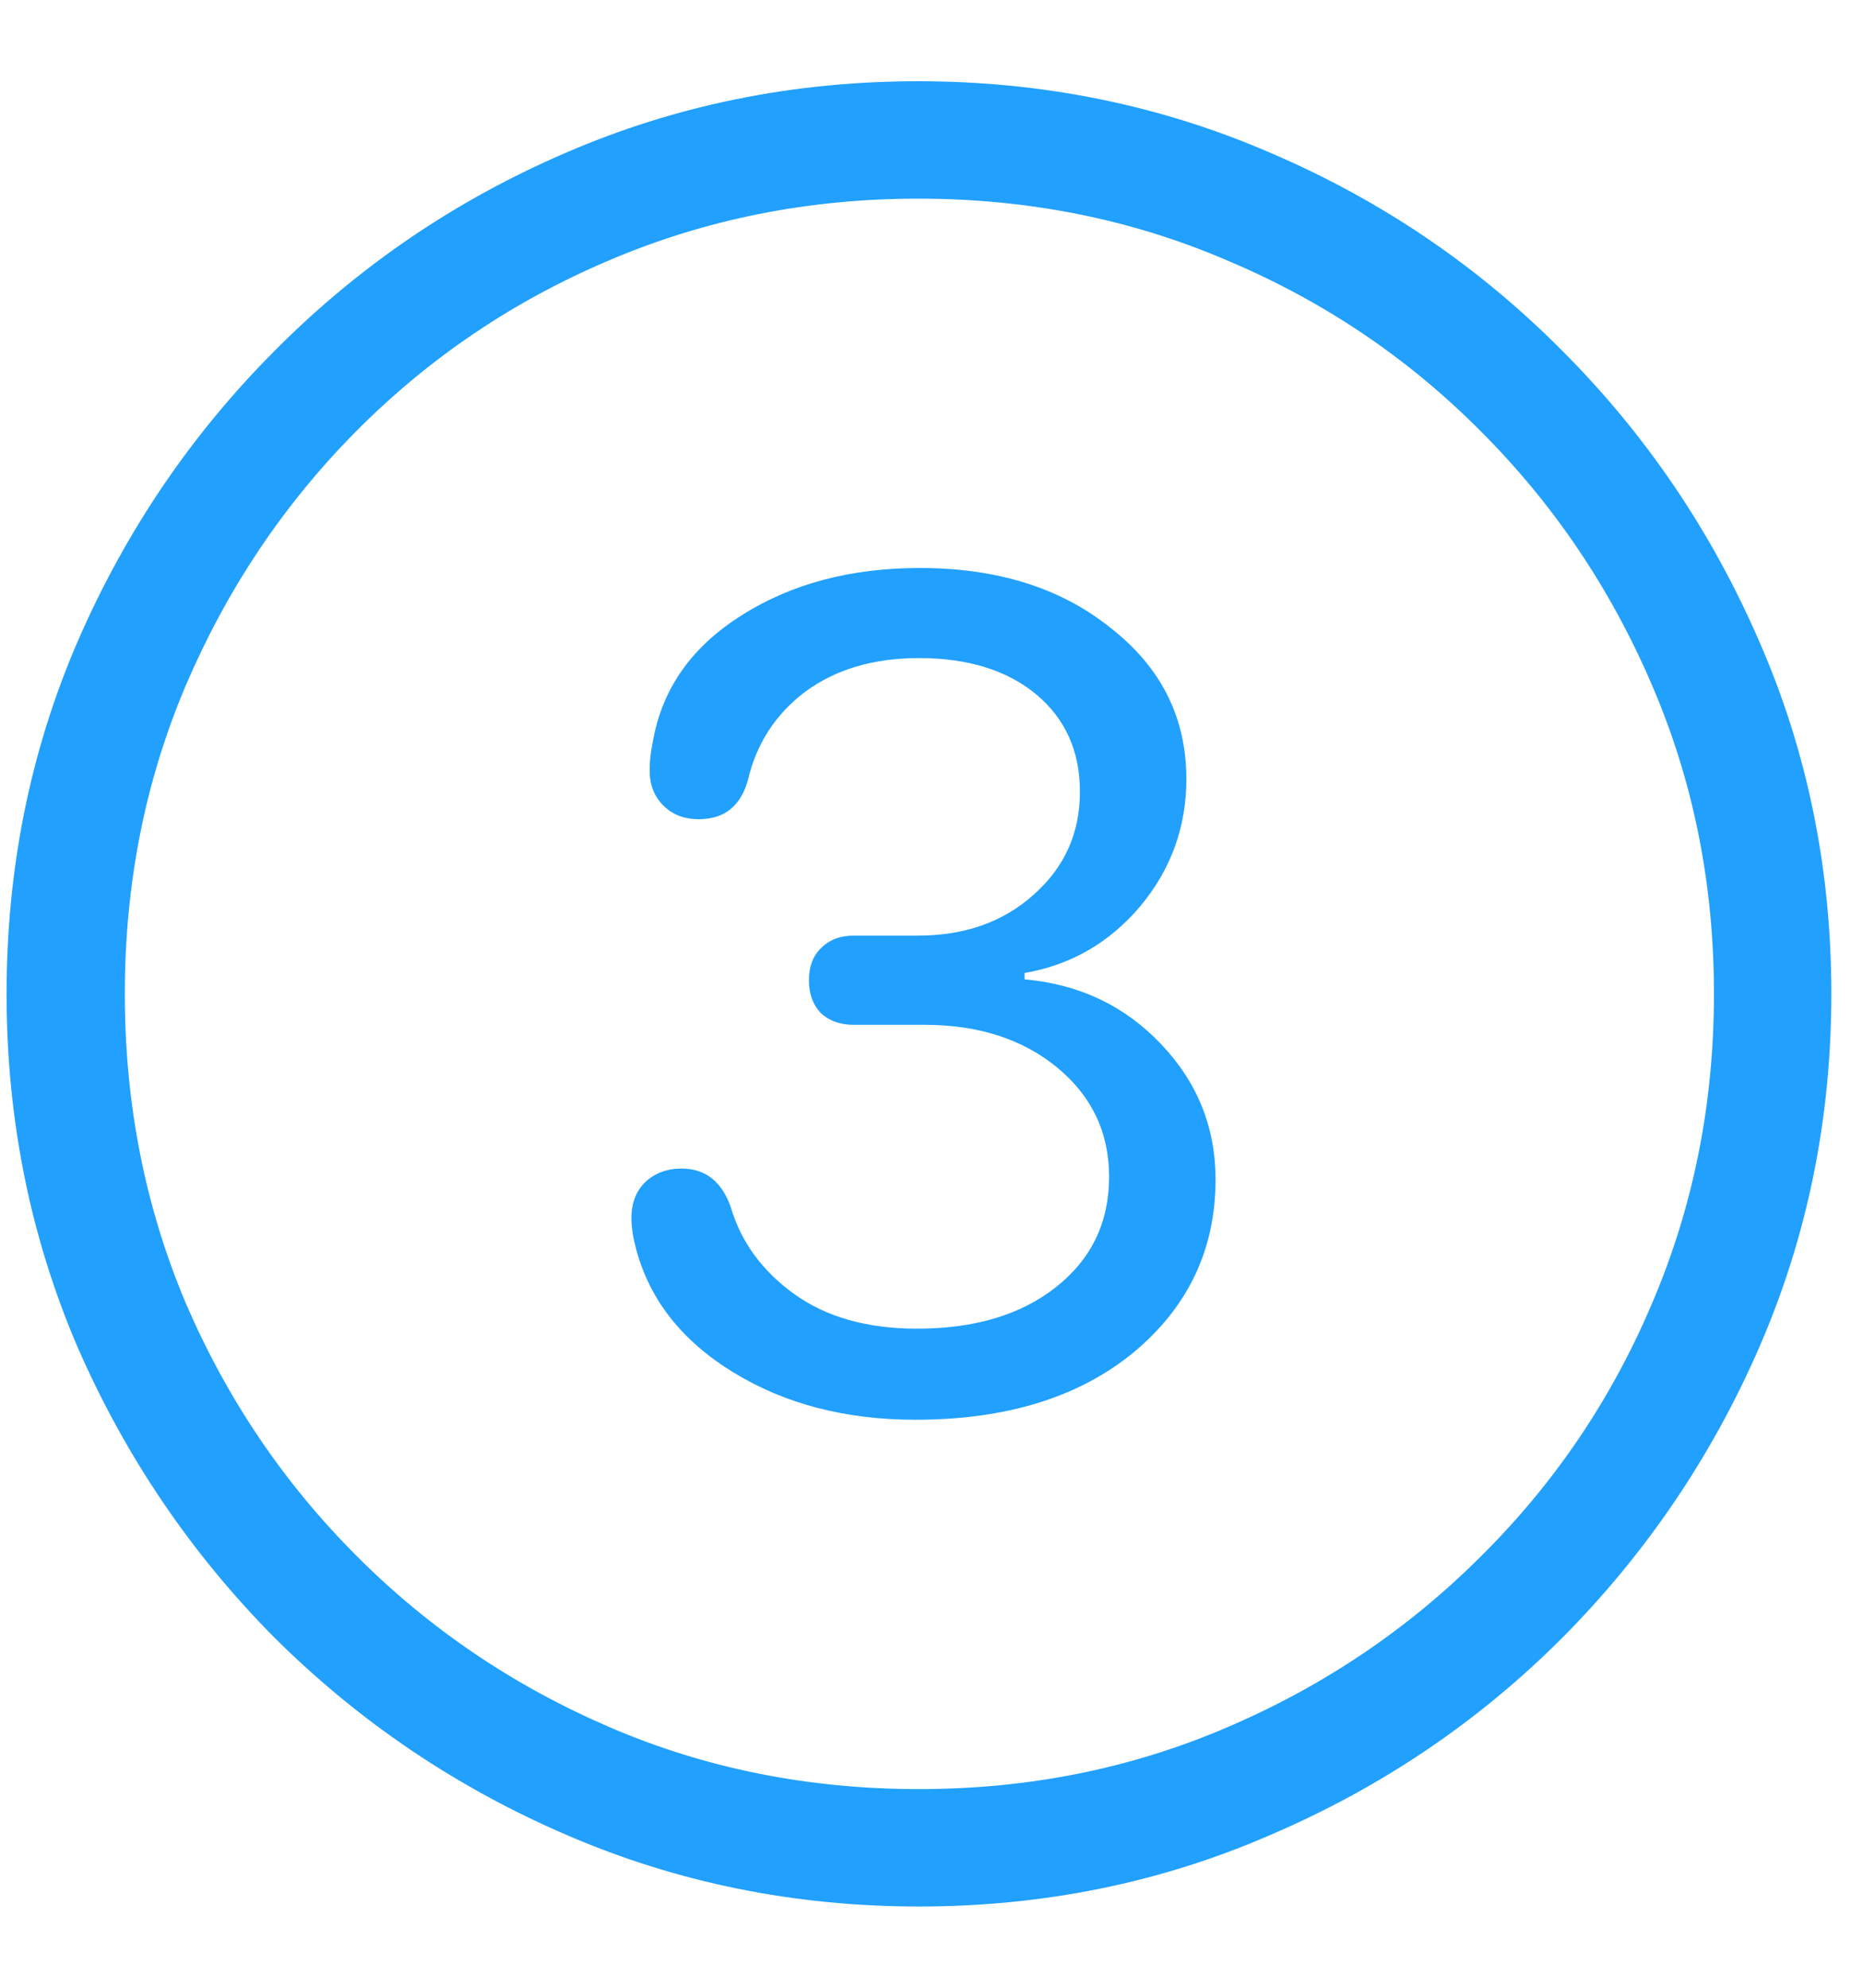 <svg width="15" height="16" viewBox="0 0 15 16" fill="none" xmlns="http://www.w3.org/2000/svg">
<path d="M7.399 15.346C6.393 15.346 5.446 15.153 4.557 14.768C3.673 14.387 2.892 13.859 2.213 13.185C1.54 12.507 1.01 11.726 0.624 10.842C0.243 9.953 0.053 9.006 0.053 8C0.053 6.994 0.243 6.049 0.624 5.166C1.01 4.277 1.54 3.496 2.213 2.822C2.887 2.143 3.666 1.613 4.55 1.232C5.438 0.847 6.386 0.654 7.392 0.654C8.397 0.654 9.345 0.847 10.233 1.232C11.122 1.613 11.903 2.143 12.577 2.822C13.251 3.496 13.781 4.277 14.166 5.166C14.552 6.049 14.745 6.994 14.745 8C14.745 9.006 14.552 9.953 14.166 10.842C13.781 11.726 13.251 12.507 12.577 13.185C11.903 13.859 11.122 14.387 10.233 14.768C9.35 15.153 8.405 15.346 7.399 15.346ZM7.399 14.401C8.283 14.401 9.11 14.235 9.882 13.903C10.658 13.571 11.339 13.112 11.925 12.526C12.516 11.94 12.975 11.262 13.302 10.49C13.634 9.714 13.8 8.884 13.8 8C13.8 7.116 13.634 6.289 13.302 5.517C12.97 4.741 12.511 4.06 11.925 3.474C11.339 2.883 10.658 2.424 9.882 2.097C9.11 1.765 8.28 1.599 7.392 1.599C6.508 1.599 5.678 1.765 4.901 2.097C4.13 2.424 3.451 2.883 2.865 3.474C2.284 4.06 1.828 4.741 1.496 5.517C1.168 6.289 1.005 7.116 1.005 8C1.005 8.884 1.168 9.714 1.496 10.49C1.828 11.262 2.287 11.94 2.873 12.526C3.458 13.112 4.137 13.571 4.909 13.903C5.68 14.235 6.51 14.401 7.399 14.401ZM7.37 11.428C6.808 11.428 6.32 11.301 5.905 11.047C5.49 10.793 5.229 10.461 5.121 10.051C5.097 9.963 5.084 9.88 5.084 9.802C5.084 9.685 5.121 9.589 5.194 9.516C5.272 9.443 5.37 9.406 5.487 9.406C5.678 9.406 5.81 9.509 5.883 9.714C5.966 9.997 6.137 10.231 6.396 10.417C6.654 10.602 6.984 10.695 7.384 10.695C7.848 10.695 8.222 10.583 8.505 10.358C8.788 10.134 8.93 9.838 8.93 9.472C8.93 9.116 8.791 8.823 8.512 8.593C8.234 8.364 7.877 8.249 7.443 8.249H6.872C6.764 8.249 6.676 8.217 6.608 8.154C6.544 8.085 6.513 7.998 6.513 7.89C6.513 7.783 6.544 7.697 6.608 7.634C6.676 7.565 6.764 7.531 6.872 7.531H7.392C7.768 7.531 8.078 7.421 8.322 7.202C8.571 6.982 8.695 6.706 8.695 6.374C8.695 6.047 8.578 5.786 8.344 5.59C8.109 5.395 7.794 5.297 7.399 5.297C7.033 5.297 6.728 5.388 6.483 5.568C6.244 5.749 6.09 5.986 6.022 6.279C5.963 6.489 5.832 6.594 5.626 6.594C5.509 6.594 5.414 6.557 5.341 6.484C5.268 6.411 5.231 6.318 5.231 6.206C5.231 6.157 5.233 6.115 5.238 6.081C5.243 6.042 5.25 5.998 5.26 5.949C5.338 5.534 5.575 5.202 5.971 4.953C6.371 4.699 6.85 4.572 7.406 4.572C8.031 4.572 8.544 4.733 8.944 5.056C9.35 5.373 9.552 5.778 9.552 6.271C9.552 6.657 9.428 6.999 9.179 7.297C8.93 7.59 8.62 7.768 8.249 7.832V7.883C8.688 7.922 9.054 8.095 9.347 8.403C9.64 8.71 9.787 9.074 9.787 9.494C9.787 10.056 9.567 10.52 9.127 10.886C8.688 11.247 8.102 11.428 7.37 11.428Z" fill="#21A0FE"/>
</svg>
